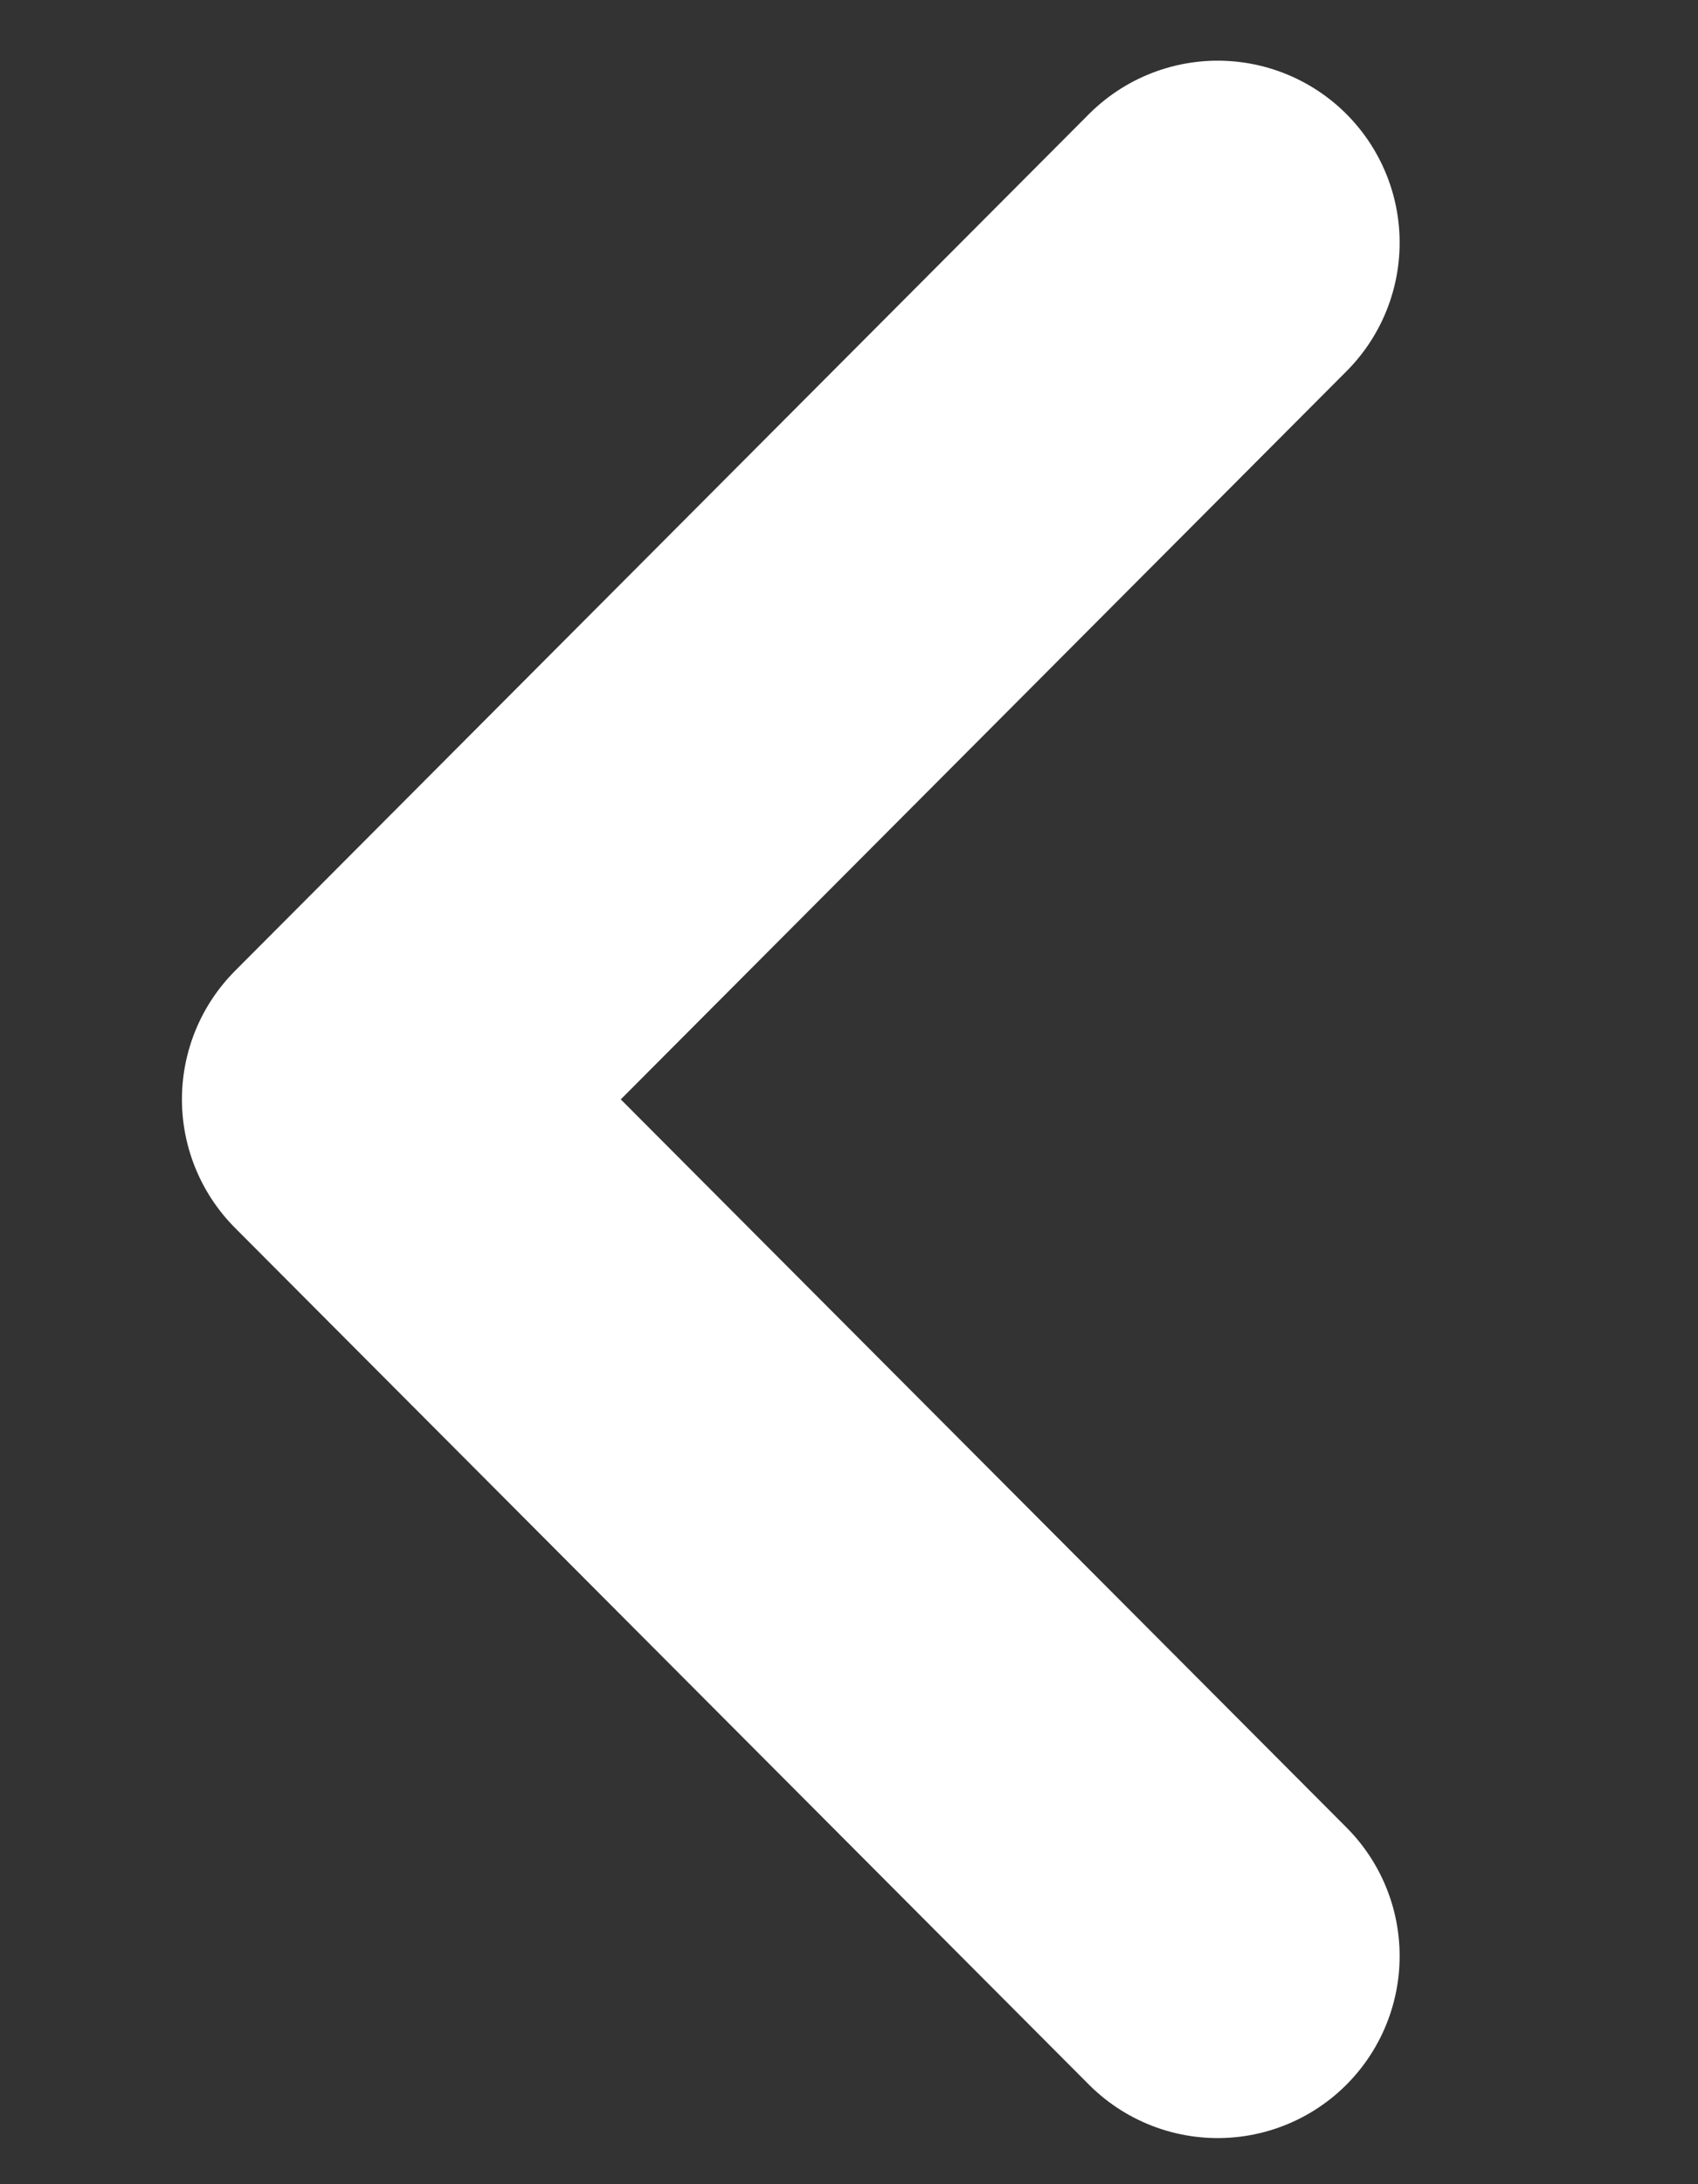 <svg width="7" height="9" viewBox="0 0 7 9" fill="none" xmlns="http://www.w3.org/2000/svg">
<rect x="0" y="0" width="7" height="9" fill="#333333" stroke="none"/>
<g clip-path="url(#clip0_2006_6875)">
<path d="M5.02 8.06L1.5 4.53L5.02 1" stroke="white" stroke-width="1.5" stroke-linecap="round" stroke-linejoin="round"/>
</g>
<defs>
<clipPath id="clip0_2006_6875">
<rect width="6" height="9" fill="white" transform="translate(0.5)"/>
</clipPath>
</defs>
</svg>
